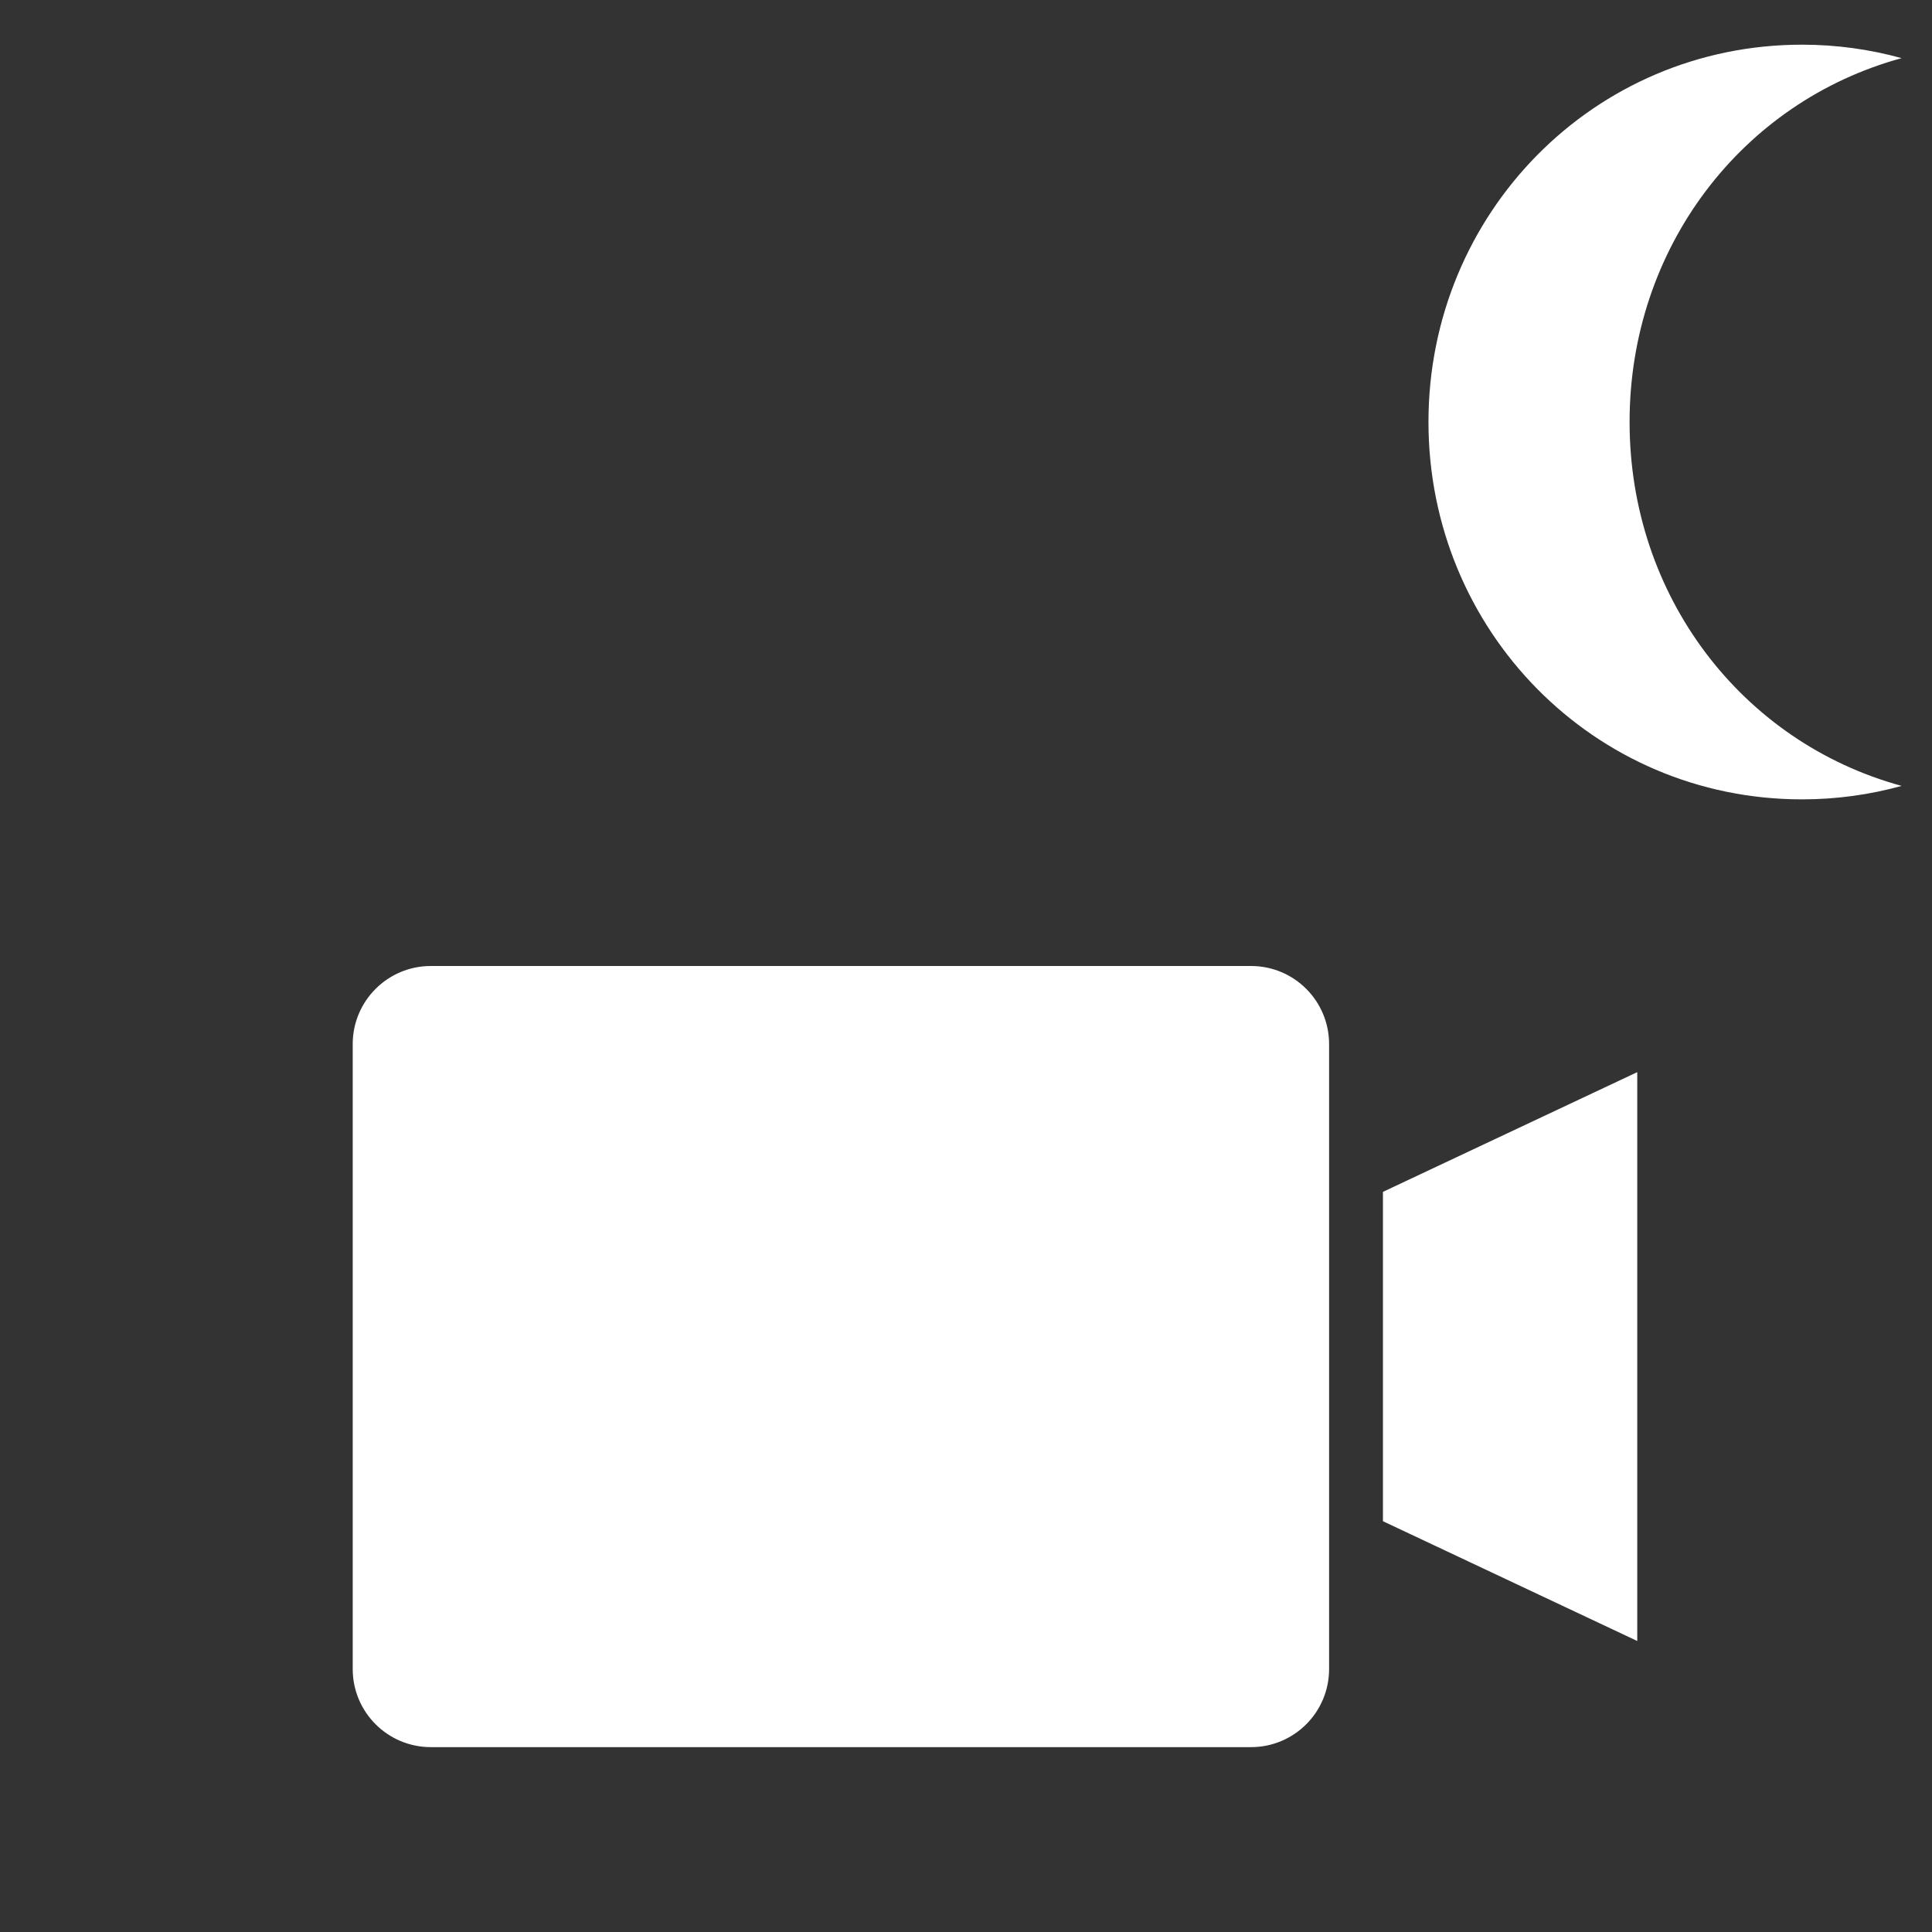 <?xml version="1.0" encoding="utf-8"?>
<!-- Generator: Adobe Illustrator 16.0.0, SVG Export Plug-In . SVG Version: 6.00 Build 0)  -->
<!DOCTYPE svg PUBLIC "-//W3C//DTD SVG 1.1//EN" "http://www.w3.org/Graphics/SVG/1.1/DTD/svg11.dtd">
<svg version="1.1" id="icon-m-camera-video-night-screen-layer"
	 xmlns="http://www.w3.org/2000/svg" xmlns:xlink="http://www.w3.org/1999/xlink" x="0px" y="0px" width="32px" height="32px"
	 viewBox="0 0 32 32" enable-background="new 0 0 32 32" xml:space="preserve">
<rect x="0" y="0" width="32" height="32" fill="#333333" stroke="none"/>
<g id="icon-m-camera-video-night-screen">
	<polyline fill="none" points="0,32 0,0 32,0 	"/>
	<path fill="#FFFFFF" d="M29.848,0.74c0.571,0,1.125,0.078,1.649,0.223c-2.649,0.723-4.506,3.146-4.506,6.027
		c0,2.879,1.856,5.303,4.506,6.027c-0.524,0.145-1.078,0.223-1.649,0.223c-3.451,0-6.188-2.799-6.188-6.25
		C23.659,3.539,26.396,0.74,29.848,0.74z"/>
</g>
<path fill="#FFFFFF" d="M20.721,16c0.715,0,1.293,0.579,1.293,1.294v10.35c0,0.715-0.578,1.294-1.293,1.294H7.136
	c-0.715,0-1.294-0.579-1.294-1.294v-10.35C5.842,16.579,6.421,16,7.136,16H20.721z"/>
<polygon fill="#FFFFFF" points="27.118,27.18 22.906,25.196 22.906,19.741 27.118,17.758 "/>
</svg>
